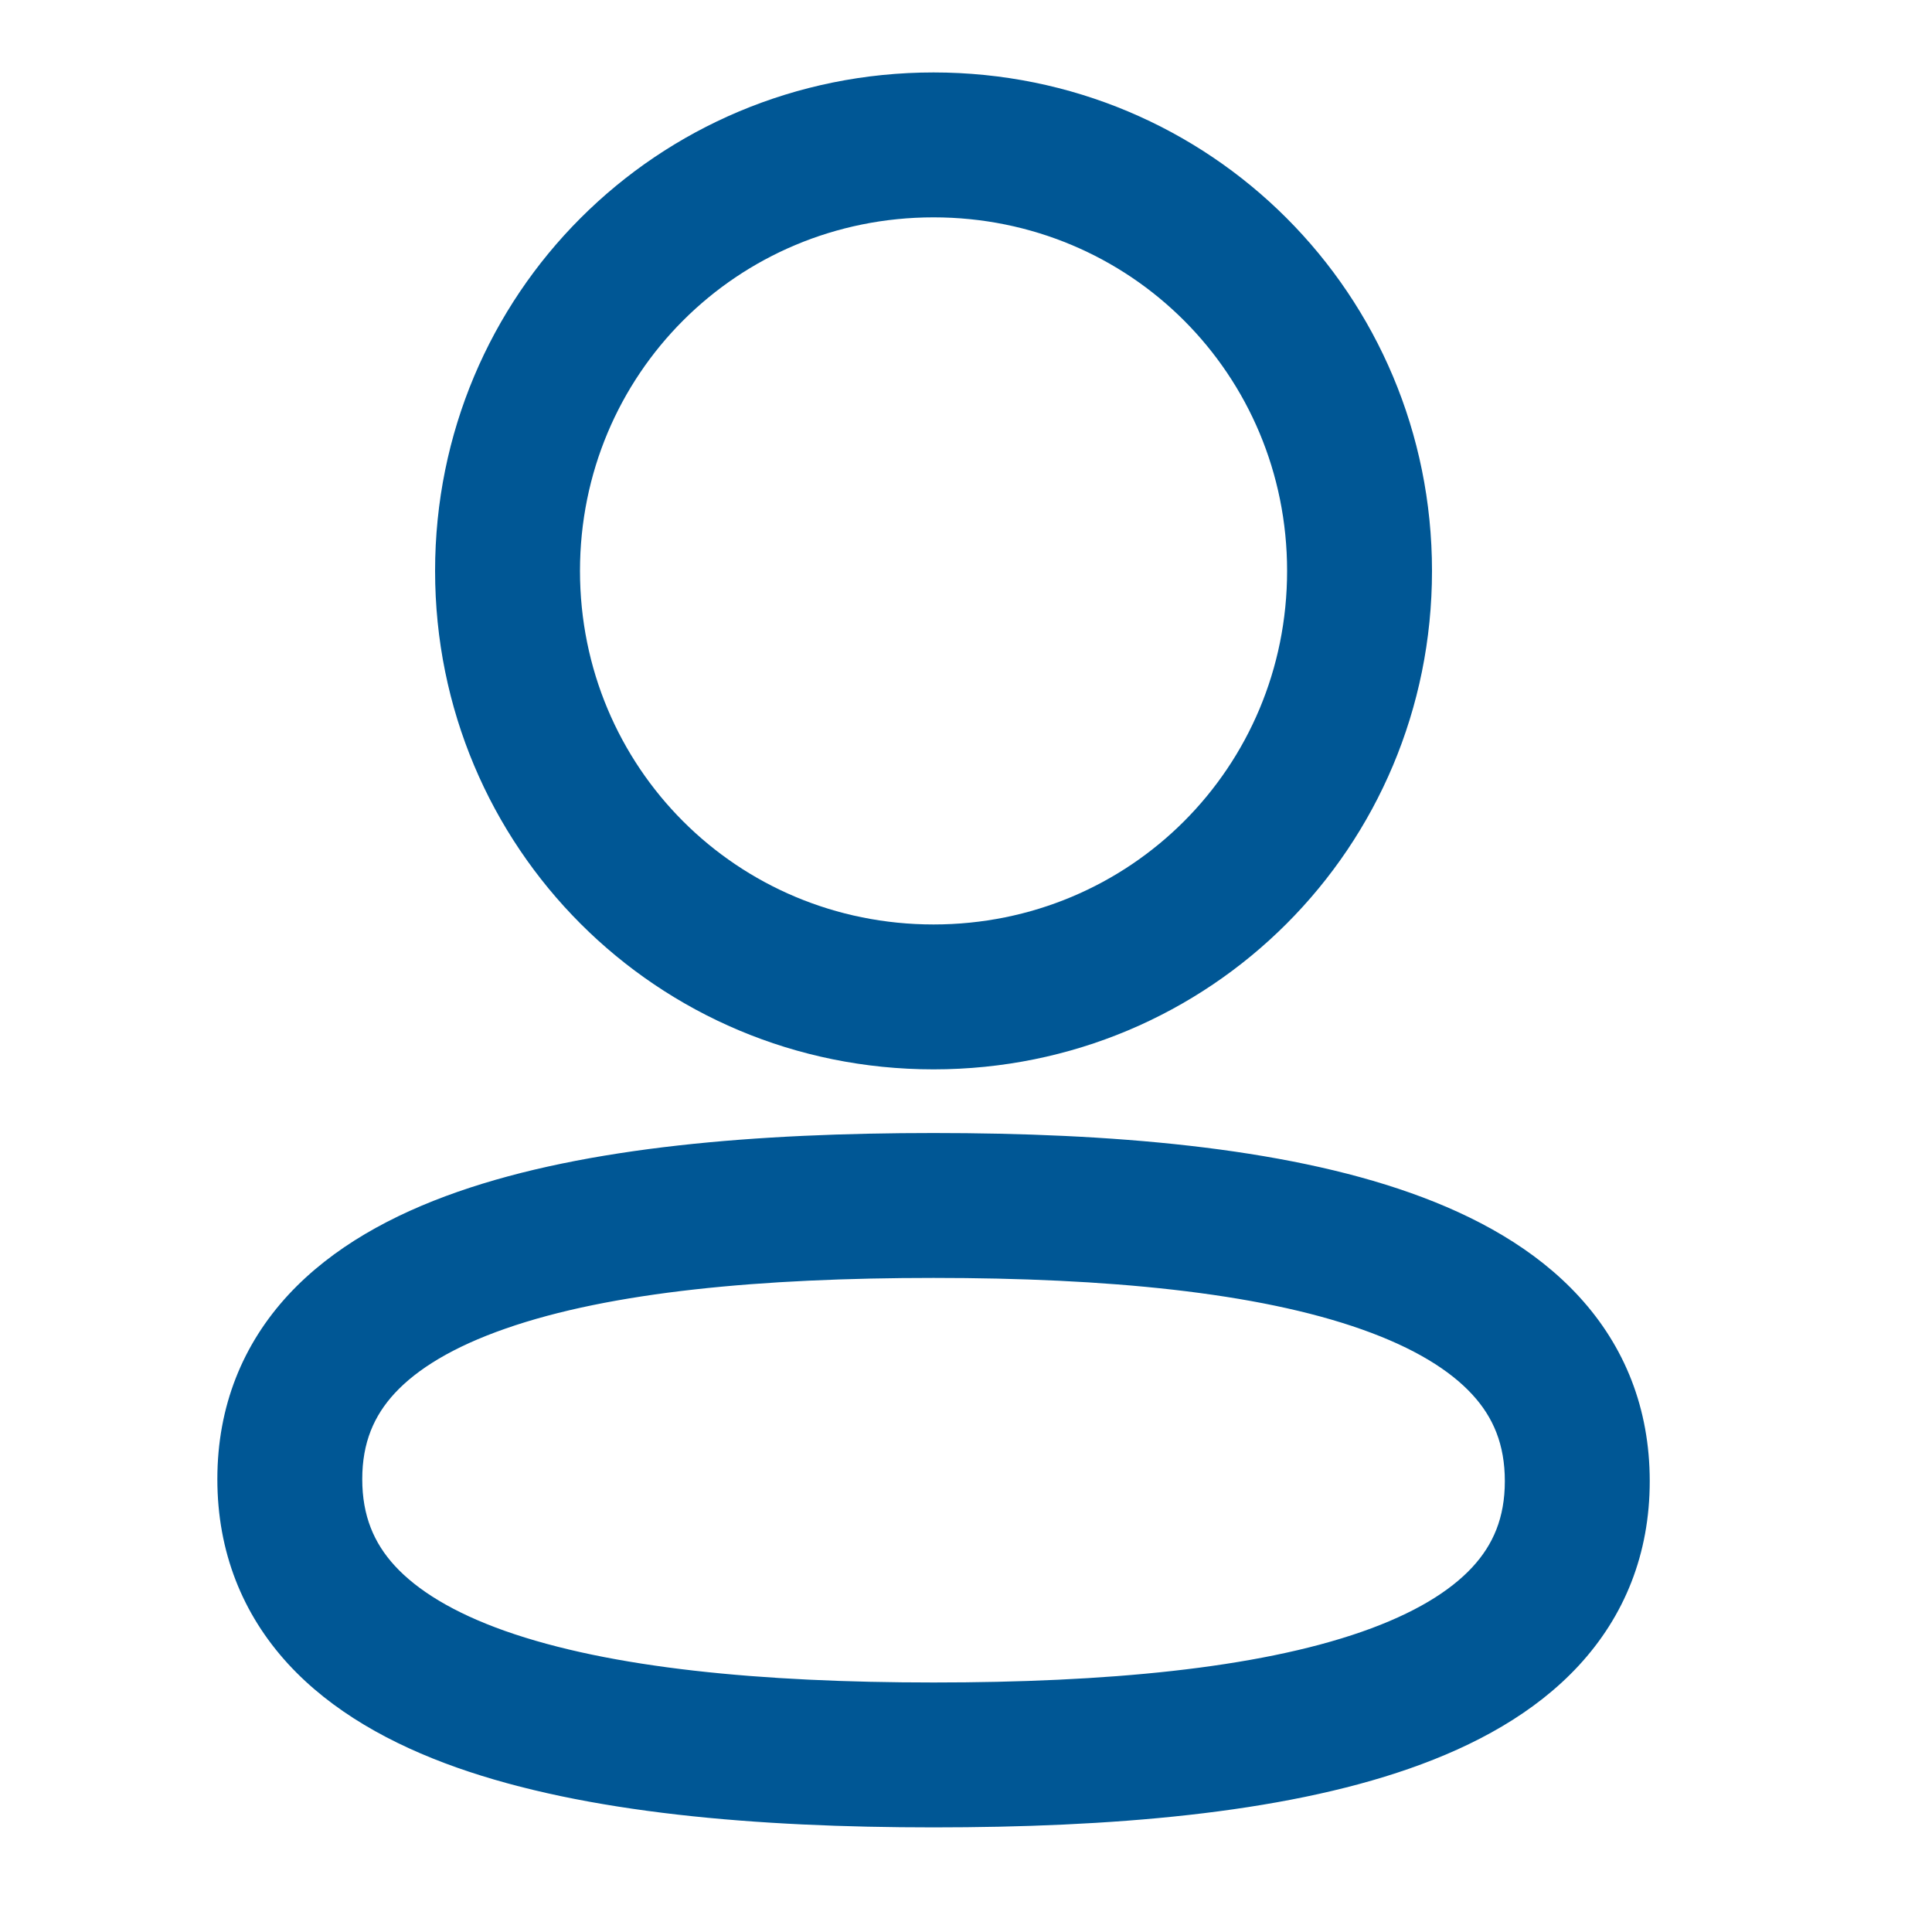 <svg width="20" height="20" viewBox="0 0 20 20" fill="none" xmlns="http://www.w3.org/2000/svg">
<g clip-path="url(#clip0_126_1865)">
<g clip-path="url(#clip1_126_1865)">
<path fill-rule="evenodd" clip-rule="evenodd" d="M4.737 12.338C6.079 11.869 7.85 11.729 9.664 11.729C11.489 11.729 13.262 11.874 14.602 12.349C15.277 12.588 15.894 12.928 16.348 13.424C16.818 13.937 17.078 14.579 17.078 15.333C17.078 16.089 16.815 16.731 16.343 17.242C15.887 17.735 15.267 18.072 14.591 18.308C13.25 18.777 11.478 18.917 9.664 18.917C7.839 18.917 6.067 18.771 4.727 18.297C4.052 18.058 3.434 17.717 2.98 17.222C2.511 16.709 2.25 16.066 2.25 15.312C2.25 14.557 2.513 13.915 2.985 13.404C3.442 12.911 4.061 12.574 4.737 12.338ZM4.086 14.423C3.871 14.656 3.75 14.934 3.75 15.312C3.75 15.692 3.871 15.973 4.086 16.208C4.317 16.46 4.688 16.692 5.227 16.883C6.316 17.268 7.876 17.417 9.664 17.417C11.444 17.417 13.005 17.273 14.097 16.892C14.638 16.703 15.01 16.474 15.242 16.223C15.457 15.99 15.578 15.712 15.578 15.333C15.578 14.953 15.458 14.672 15.242 14.437C15.011 14.185 14.64 13.954 14.101 13.763C13.013 13.377 11.453 13.229 9.664 13.229C7.884 13.229 6.324 13.372 5.232 13.754C4.69 13.943 4.318 14.172 4.086 14.423Z" fill="#005795"/>
<path fill-rule="evenodd" clip-rule="evenodd" d="M4.504 5.91C4.504 3.048 6.802 0.75 9.664 0.75C12.527 0.75 14.824 3.048 14.824 5.91C14.824 8.772 12.527 11.07 9.664 11.07C6.802 11.07 4.504 8.772 4.504 5.91ZM9.664 2.25C7.631 2.25 6.004 3.877 6.004 5.91C6.004 7.943 7.631 9.57 9.664 9.57C11.698 9.57 13.324 7.943 13.324 5.91C13.324 3.877 11.698 2.25 9.664 2.25Z" fill="#005795"/>
</g>
</g>
<defs>
<clipPath id="clip0_126_1865">
<rect width="16" height="19" fill="white" transform="translate(2 0.5)"/>
</clipPath>
<clipPath id="clip1_126_1865">
<rect width="16" height="19" fill="white" transform="translate(2 0.5)"/>
</clipPath>
</defs>
</svg>

